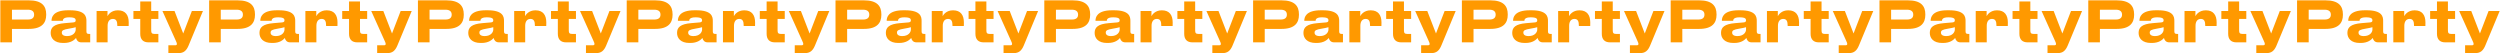 <svg width="5668" height="121" viewBox="0 0 5668 121" fill="none" xmlns="http://www.w3.org/2000/svg">
<path d="M65.288 65.536H27.144V96H0.776V0.768H65.288C95.368 0.768 104.712 13.952 104.712 32.384V33.792C104.712 51.84 95.112 65.536 65.288 65.536ZM27.144 22.016V44.288H63.368C72.968 44.288 77.32 40.192 77.32 33.408V32.896C77.32 26.24 72.968 22.016 63.368 22.016H27.144ZM152.029 81.792C166.621 81.792 171.613 72.576 171.613 67.2V61.696C169.437 62.464 163.037 63.872 155.997 65.024C143.965 67.072 140.125 68.864 140.125 73.728V73.984C140.125 78.336 143.325 81.792 152.029 81.792ZM172.381 86.144C169.181 89.856 161.629 97.408 144.989 97.408H142.941C123.101 97.408 114.909 86.528 114.909 74.88V74.368C114.909 61.952 122.589 54.528 146.781 52.48L166.237 50.816C170.077 50.432 171.613 49.024 171.613 46.208C171.613 42.88 170.589 39.296 156.765 39.296C143.709 39.296 142.557 44.288 142.429 47.104H116.829V46.848C116.829 39.808 119.645 23.296 154.589 23.296H158.557C193.757 23.296 195.933 37.76 195.933 47.232V70.656C195.933 75.136 196.957 76.928 201.821 76.928H204.509V96H184.285C176.733 96 173.533 90.88 172.381 86.144ZM243.959 96H218.999V24.96H243.703V36.608C245.495 33.152 252.279 23.424 266.871 23.424H267.639C284.407 23.424 291.831 34.304 291.831 50.944C291.831 54.016 291.831 55.936 291.703 59.008H265.975V57.984C265.975 48.384 263.671 42.88 255.863 42.88C248.055 42.88 243.959 49.152 243.959 58.24V96ZM359.065 76.928V96H336.409C324.889 96 317.977 89.6 317.977 76.8V42.88H302.489V24.96H317.977V3.328H342.809V24.96H359.065V42.88H342.809V68.992C342.809 74.496 344.217 76.928 350.233 76.928H359.065ZM381.744 120.448V102.656H397.36C399.792 102.656 401.072 101.632 401.072 99.712V99.584C401.072 98.048 400.56 96.64 398.768 92.672L368.304 24.96H395.696L415.408 75.904L434.992 24.96H460.08L427.568 103.168C422.704 114.816 416.432 120.448 404.656 120.448H381.744ZM538.663 65.536H500.519V96H474.151V0.768H538.663C568.743 0.768 578.087 13.952 578.087 32.384V33.792C578.087 51.84 568.487 65.536 538.663 65.536ZM500.519 22.016V44.288H536.743C546.343 44.288 550.695 40.192 550.695 33.408V32.896C550.695 26.24 546.343 22.016 536.743 22.016H500.519ZM625.404 81.792C639.996 81.792 644.988 72.576 644.988 67.2V61.696C642.812 62.464 636.412 63.872 629.372 65.024C617.34 67.072 613.5 68.864 613.5 73.728V73.984C613.5 78.336 616.7 81.792 625.404 81.792ZM645.756 86.144C642.556 89.856 635.004 97.408 618.364 97.408H616.316C596.476 97.408 588.284 86.528 588.284 74.88V74.368C588.284 61.952 595.964 54.528 620.156 52.48L639.612 50.816C643.452 50.432 644.988 49.024 644.988 46.208C644.988 42.88 643.964 39.296 630.14 39.296C617.084 39.296 615.932 44.288 615.804 47.104H590.204V46.848C590.204 39.808 593.02 23.296 627.964 23.296H631.932C667.132 23.296 669.308 37.76 669.308 47.232V70.656C669.308 75.136 670.332 76.928 675.196 76.928H677.884V96H657.66C650.108 96 646.908 90.88 645.756 86.144ZM717.334 96H692.374V24.96H717.078V36.608C718.87 33.152 725.654 23.424 740.246 23.424H741.014C757.782 23.424 765.206 34.304 765.206 50.944C765.206 54.016 765.206 55.936 765.078 59.008H739.35V57.984C739.35 48.384 737.046 42.88 729.238 42.88C721.43 42.88 717.334 49.152 717.334 58.24V96ZM832.44 76.928V96H809.784C798.264 96 791.352 89.6 791.352 76.8V42.88H775.864V24.96H791.352V3.328H816.184V24.96H832.44V42.88H816.184V68.992C816.184 74.496 817.592 76.928 823.608 76.928H832.44ZM855.119 120.448V102.656H870.735C873.167 102.656 874.447 101.632 874.447 99.712V99.584C874.447 98.048 873.935 96.64 872.143 92.672L841.679 24.96H869.071L888.783 75.904L908.367 24.96H933.455L900.943 103.168C896.079 114.816 889.807 120.448 878.031 120.448H855.119ZM1012.04 65.536H973.894V96H947.526V0.768H1012.04C1042.12 0.768 1051.46 13.952 1051.46 32.384V33.792C1051.46 51.84 1041.86 65.536 1012.04 65.536ZM973.894 22.016V44.288H1010.12C1019.72 44.288 1024.07 40.192 1024.07 33.408V32.896C1024.07 26.24 1019.72 22.016 1010.12 22.016H973.894ZM1098.78 81.792C1113.37 81.792 1118.36 72.576 1118.36 67.2V61.696C1116.19 62.464 1109.79 63.872 1102.75 65.024C1090.72 67.072 1086.88 68.864 1086.88 73.728V73.984C1086.88 78.336 1090.08 81.792 1098.78 81.792ZM1119.13 86.144C1115.93 89.856 1108.38 97.408 1091.74 97.408H1089.69C1069.85 97.408 1061.66 86.528 1061.66 74.88V74.368C1061.66 61.952 1069.34 54.528 1093.53 52.48L1112.99 50.816C1116.83 50.432 1118.36 49.024 1118.36 46.208C1118.36 42.88 1117.34 39.296 1103.52 39.296C1090.46 39.296 1089.31 44.288 1089.18 47.104H1063.58V46.848C1063.58 39.808 1066.4 23.296 1101.34 23.296H1105.31C1140.51 23.296 1142.68 37.76 1142.68 47.232V70.656C1142.68 75.136 1143.71 76.928 1148.57 76.928H1151.26V96H1131.04C1123.48 96 1120.28 90.88 1119.13 86.144ZM1190.71 96H1165.75V24.96H1190.45V36.608C1192.25 33.152 1199.03 23.424 1213.62 23.424H1214.39C1231.16 23.424 1238.58 34.304 1238.58 50.944C1238.58 54.016 1238.58 55.936 1238.45 59.008H1212.73V57.984C1212.73 48.384 1210.42 42.88 1202.61 42.88C1194.81 42.88 1190.71 49.152 1190.71 58.24V96ZM1305.82 76.928V96H1283.16C1271.64 96 1264.73 89.6 1264.73 76.8V42.88H1249.24V24.96H1264.73V3.328H1289.56V24.96H1305.82V42.88H1289.56V68.992C1289.56 74.496 1290.97 76.928 1296.98 76.928H1305.82ZM1328.49 120.448V102.656H1344.11C1346.54 102.656 1347.82 101.632 1347.82 99.712V99.584C1347.82 98.048 1347.31 96.64 1345.52 92.672L1315.05 24.96H1342.45L1362.16 75.904L1381.74 24.96H1406.83L1374.32 103.168C1369.45 114.816 1363.18 120.448 1351.41 120.448H1328.49ZM1485.41 65.536H1447.27V96H1420.9V0.768H1485.41C1515.49 0.768 1524.84 13.952 1524.84 32.384V33.792C1524.84 51.84 1515.24 65.536 1485.41 65.536ZM1447.27 22.016V44.288H1483.49C1493.09 44.288 1497.45 40.192 1497.45 33.408V32.896C1497.45 26.24 1493.09 22.016 1483.49 22.016H1447.27ZM1572.15 81.792C1586.75 81.792 1591.74 72.576 1591.74 67.2V61.696C1589.56 62.464 1583.16 63.872 1576.12 65.024C1564.09 67.072 1560.25 68.864 1560.25 73.728V73.984C1560.25 78.336 1563.45 81.792 1572.15 81.792ZM1592.51 86.144C1589.31 89.856 1581.75 97.408 1565.11 97.408H1563.07C1543.23 97.408 1535.03 86.528 1535.03 74.88V74.368C1535.03 61.952 1542.71 54.528 1566.91 52.48L1586.36 50.816C1590.2 50.432 1591.74 49.024 1591.74 46.208C1591.74 42.88 1590.71 39.296 1576.89 39.296C1563.83 39.296 1562.68 44.288 1562.55 47.104H1536.95V46.848C1536.95 39.808 1539.77 23.296 1574.71 23.296H1578.68C1613.88 23.296 1616.06 37.76 1616.06 47.232V70.656C1616.06 75.136 1617.08 76.928 1621.95 76.928H1624.63V96H1604.41C1596.86 96 1593.66 90.88 1592.51 86.144ZM1664.08 96H1639.12V24.96H1663.83V36.608C1665.62 33.152 1672.4 23.424 1687 23.424H1687.76C1704.53 23.424 1711.96 34.304 1711.96 50.944C1711.96 54.016 1711.96 55.936 1711.83 59.008H1686.1V57.984C1686.1 48.384 1683.8 42.88 1675.99 42.88C1668.18 42.88 1664.08 49.152 1664.08 58.24V96ZM1779.19 76.928V96H1756.53C1745.01 96 1738.1 89.6 1738.1 76.8V42.88H1722.61V24.96H1738.1V3.328H1762.93V24.96H1779.19V42.88H1762.93V68.992C1762.93 74.496 1764.34 76.928 1770.36 76.928H1779.19ZM1801.87 120.448V102.656H1817.49C1819.92 102.656 1821.2 101.632 1821.2 99.712V99.584C1821.2 98.048 1820.69 96.64 1818.89 92.672L1788.43 24.96H1815.82L1835.53 75.904L1855.12 24.96H1880.21L1847.69 103.168C1842.83 114.816 1836.56 120.448 1824.78 120.448H1801.87ZM1958.79 65.536H1920.64V96H1894.28V0.768H1958.79C1988.87 0.768 1998.21 13.952 1998.21 32.384V33.792C1998.21 51.84 1988.61 65.536 1958.79 65.536ZM1920.64 22.016V44.288H1956.87C1966.47 44.288 1970.82 40.192 1970.82 33.408V32.896C1970.82 26.24 1966.47 22.016 1956.87 22.016H1920.64ZM2045.53 81.792C2060.12 81.792 2065.11 72.576 2065.11 67.2V61.696C2062.94 62.464 2056.54 63.872 2049.5 65.024C2037.47 67.072 2033.62 68.864 2033.62 73.728V73.984C2033.62 78.336 2036.83 81.792 2045.53 81.792ZM2065.88 86.144C2062.68 89.856 2055.13 97.408 2038.49 97.408H2036.44C2016.6 97.408 2008.41 86.528 2008.41 74.88V74.368C2008.41 61.952 2016.09 54.528 2040.28 52.48L2059.74 50.816C2063.58 50.432 2065.11 49.024 2065.11 46.208C2065.11 42.88 2064.09 39.296 2050.27 39.296C2037.21 39.296 2036.06 44.288 2035.93 47.104H2010.33V46.848C2010.33 39.808 2013.15 23.296 2048.09 23.296H2052.06C2087.26 23.296 2089.43 37.76 2089.43 47.232V70.656C2089.43 75.136 2090.46 76.928 2095.32 76.928H2098.01V96H2077.79C2070.23 96 2067.03 90.88 2065.88 86.144ZM2137.46 96H2112.5V24.96H2137.2V36.608C2139 33.152 2145.78 23.424 2160.37 23.424H2161.14C2177.91 23.424 2185.33 34.304 2185.33 50.944C2185.33 54.016 2185.33 55.936 2185.2 59.008H2159.48V57.984C2159.48 48.384 2157.17 42.88 2149.36 42.88C2141.56 42.88 2137.46 49.152 2137.46 58.24V96ZM2252.57 76.928V96H2229.91C2218.39 96 2211.48 89.6 2211.48 76.8V42.88H2195.99V24.96H2211.48V3.328H2236.31V24.96H2252.57V42.88H2236.31V68.992C2236.31 74.496 2237.72 76.928 2243.73 76.928H2252.57ZM2275.24 120.448V102.656H2290.86C2293.29 102.656 2294.57 101.632 2294.57 99.712V99.584C2294.57 98.048 2294.06 96.64 2292.27 92.672L2261.8 24.96H2289.2L2308.91 75.904L2328.49 24.96H2353.58L2321.07 103.168C2316.2 114.816 2309.93 120.448 2298.16 120.448H2275.24ZM2432.16 65.536H2394.02V96H2367.65V0.768H2432.16C2462.24 0.768 2471.59 13.952 2471.59 32.384V33.792C2471.59 51.84 2461.99 65.536 2432.16 65.536ZM2394.02 22.016V44.288H2430.24C2439.84 44.288 2444.2 40.192 2444.2 33.408V32.896C2444.2 26.24 2439.84 22.016 2430.24 22.016H2394.02ZM2518.9 81.792C2533.5 81.792 2538.49 72.576 2538.49 67.2V61.696C2536.31 62.464 2529.91 63.872 2522.87 65.024C2510.84 67.072 2507 68.864 2507 73.728V73.984C2507 78.336 2510.2 81.792 2518.9 81.792ZM2539.26 86.144C2536.06 89.856 2528.5 97.408 2511.86 97.408H2509.82C2489.98 97.408 2481.78 86.528 2481.78 74.88V74.368C2481.78 61.952 2489.46 54.528 2513.66 52.48L2533.11 50.816C2536.95 50.432 2538.49 49.024 2538.49 46.208C2538.49 42.88 2537.46 39.296 2523.64 39.296C2510.58 39.296 2509.43 44.288 2509.3 47.104H2483.7V46.848C2483.7 39.808 2486.52 23.296 2521.46 23.296H2525.43C2560.63 23.296 2562.81 37.76 2562.81 47.232V70.656C2562.81 75.136 2563.83 76.928 2568.7 76.928H2571.38V96H2551.16C2543.61 96 2540.41 90.88 2539.26 86.144ZM2610.83 96H2585.87V24.96H2610.58V36.608C2612.37 33.152 2619.15 23.424 2633.75 23.424H2634.51C2651.28 23.424 2658.71 34.304 2658.71 50.944C2658.71 54.016 2658.71 55.936 2658.58 59.008H2632.85V57.984C2632.85 48.384 2630.55 42.88 2622.74 42.88C2614.93 42.88 2610.83 49.152 2610.83 58.24V96ZM2725.94 76.928V96H2703.28C2691.76 96 2684.85 89.6 2684.85 76.8V42.88H2669.36V24.96H2684.85V3.328H2709.68V24.96H2725.94V42.88H2709.68V68.992C2709.68 74.496 2711.09 76.928 2717.11 76.928H2725.94ZM2748.62 120.448V102.656H2764.24C2766.67 102.656 2767.95 101.632 2767.95 99.712V99.584C2767.95 98.048 2767.44 96.64 2765.64 92.672L2735.18 24.96H2762.57L2782.28 75.904L2801.87 24.96H2826.96L2794.44 103.168C2789.58 114.816 2783.31 120.448 2771.53 120.448H2748.62ZM2905.54 65.536H2867.39V96H2841.03V0.768H2905.54C2935.62 0.768 2944.96 13.952 2944.96 32.384V33.792C2944.96 51.84 2935.36 65.536 2905.54 65.536ZM2867.39 22.016V44.288H2903.62C2913.22 44.288 2917.57 40.192 2917.57 33.408V32.896C2917.57 26.24 2913.22 22.016 2903.62 22.016H2867.39ZM2992.28 81.792C3006.87 81.792 3011.86 72.576 3011.86 67.2V61.696C3009.69 62.464 3003.29 63.872 2996.25 65.024C2984.22 67.072 2980.38 68.864 2980.38 73.728V73.984C2980.38 78.336 2983.58 81.792 2992.28 81.792ZM3012.63 86.144C3009.43 89.856 3001.88 97.408 2985.24 97.408H2983.19C2963.35 97.408 2955.16 86.528 2955.16 74.88V74.368C2955.16 61.952 2962.84 54.528 2987.03 52.48L3006.49 50.816C3010.33 50.432 3011.86 49.024 3011.86 46.208C3011.86 42.88 3010.84 39.296 2997.02 39.296C2983.96 39.296 2982.81 44.288 2982.68 47.104H2957.08V46.848C2957.08 39.808 2959.9 23.296 2994.84 23.296H2998.81C3034.01 23.296 3036.18 37.76 3036.18 47.232V70.656C3036.18 75.136 3037.21 76.928 3042.07 76.928H3044.76V96H3024.54C3016.98 96 3013.78 90.88 3012.63 86.144ZM3084.21 96H3059.25V24.96H3083.95V36.608C3085.75 33.152 3092.53 23.424 3107.12 23.424H3107.89C3124.66 23.424 3132.08 34.304 3132.08 50.944C3132.08 54.016 3132.08 55.936 3131.95 59.008H3106.23V57.984C3106.23 48.384 3103.92 42.88 3096.11 42.88C3088.31 42.88 3084.21 49.152 3084.21 58.24V96ZM3199.32 76.928V96H3176.66C3165.14 96 3158.23 89.6 3158.23 76.8V42.88H3142.74V24.96H3158.23V3.328H3183.06V24.96H3199.32V42.88H3183.06V68.992C3183.06 74.496 3184.47 76.928 3190.48 76.928H3199.32ZM3221.99 120.448V102.656H3237.61C3240.04 102.656 3241.32 101.632 3241.32 99.712V99.584C3241.32 98.048 3240.81 96.64 3239.02 92.672L3208.55 24.96H3235.95L3255.66 75.904L3275.24 24.96H3300.33L3267.82 103.168C3262.95 114.816 3256.68 120.448 3244.91 120.448H3221.99ZM3378.91 65.536H3340.77V96H3314.4V0.768H3378.91C3408.99 0.768 3418.34 13.952 3418.34 32.384V33.792C3418.34 51.84 3408.74 65.536 3378.91 65.536ZM3340.77 22.016V44.288H3376.99C3386.59 44.288 3390.95 40.192 3390.95 33.408V32.896C3390.95 26.24 3386.59 22.016 3376.99 22.016H3340.77ZM3465.65 81.792C3480.25 81.792 3485.24 72.576 3485.24 67.2V61.696C3483.06 62.464 3476.66 63.872 3469.62 65.024C3457.59 67.072 3453.75 68.864 3453.75 73.728V73.984C3453.75 78.336 3456.95 81.792 3465.65 81.792ZM3486.01 86.144C3482.81 89.856 3475.25 97.408 3458.61 97.408H3456.57C3436.73 97.408 3428.53 86.528 3428.53 74.88V74.368C3428.53 61.952 3436.21 54.528 3460.41 52.48L3479.86 50.816C3483.7 50.432 3485.24 49.024 3485.24 46.208C3485.24 42.88 3484.21 39.296 3470.39 39.296C3457.33 39.296 3456.18 44.288 3456.05 47.104H3430.45V46.848C3430.45 39.808 3433.27 23.296 3468.21 23.296H3472.18C3507.38 23.296 3509.56 37.76 3509.56 47.232V70.656C3509.56 75.136 3510.58 76.928 3515.45 76.928H3518.13V96H3497.91C3490.36 96 3487.16 90.88 3486.01 86.144ZM3557.58 96H3532.62V24.96H3557.33V36.608C3559.12 33.152 3565.9 23.424 3580.5 23.424H3581.26C3598.03 23.424 3605.46 34.304 3605.46 50.944C3605.46 54.016 3605.46 55.936 3605.33 59.008H3579.6V57.984C3579.6 48.384 3577.3 42.88 3569.49 42.88C3561.68 42.88 3557.58 49.152 3557.58 58.24V96ZM3672.69 76.928V96H3650.03C3638.51 96 3631.6 89.6 3631.6 76.8V42.88H3616.11V24.96H3631.6V3.328H3656.43V24.96H3672.69V42.88H3656.43V68.992C3656.43 74.496 3657.84 76.928 3663.86 76.928H3672.69ZM3695.37 120.448V102.656H3710.99C3713.42 102.656 3714.7 101.632 3714.7 99.712V99.584C3714.7 98.048 3714.19 96.64 3712.39 92.672L3681.93 24.96H3709.32L3729.03 75.904L3748.62 24.96H3773.71L3741.19 103.168C3736.33 114.816 3730.06 120.448 3718.28 120.448H3695.37ZM3852.29 65.536H3814.14V96H3787.78V0.768H3852.29C3882.37 0.768 3891.71 13.952 3891.71 32.384V33.792C3891.71 51.84 3882.11 65.536 3852.29 65.536ZM3814.14 22.016V44.288H3850.37C3859.97 44.288 3864.32 40.192 3864.32 33.408V32.896C3864.32 26.24 3859.97 22.016 3850.37 22.016H3814.14ZM3939.03 81.792C3953.62 81.792 3958.61 72.576 3958.61 67.2V61.696C3956.44 62.464 3950.04 63.872 3943 65.024C3930.97 67.072 3927.12 68.864 3927.12 73.728V73.984C3927.12 78.336 3930.33 81.792 3939.03 81.792ZM3959.38 86.144C3956.18 89.856 3948.63 97.408 3931.99 97.408H3929.94C3910.1 97.408 3901.91 86.528 3901.91 74.88V74.368C3901.91 61.952 3909.59 54.528 3933.78 52.48L3953.24 50.816C3957.08 50.432 3958.61 49.024 3958.61 46.208C3958.61 42.88 3957.59 39.296 3943.77 39.296C3930.71 39.296 3929.56 44.288 3929.43 47.104H3903.83V46.848C3903.83 39.808 3906.65 23.296 3941.59 23.296H3945.56C3980.76 23.296 3982.93 37.76 3982.93 47.232V70.656C3982.93 75.136 3983.96 76.928 3988.82 76.928H3991.51V96H3971.29C3963.73 96 3960.53 90.88 3959.38 86.144ZM4030.96 96H4006V24.96H4030.7V36.608C4032.5 33.152 4039.28 23.424 4053.87 23.424H4054.64C4071.41 23.424 4078.83 34.304 4078.83 50.944C4078.83 54.016 4078.83 55.936 4078.7 59.008H4052.98V57.984C4052.98 48.384 4050.67 42.88 4042.86 42.88C4035.06 42.88 4030.96 49.152 4030.96 58.24V96ZM4146.07 76.928V96H4123.41C4111.89 96 4104.98 89.6 4104.98 76.8V42.88H4089.49V24.96H4104.98V3.328H4129.81V24.96H4146.07V42.88H4129.81V68.992C4129.81 74.496 4131.22 76.928 4137.23 76.928H4146.07ZM4168.74 120.448V102.656H4184.36C4186.79 102.656 4188.07 101.632 4188.07 99.712V99.584C4188.07 98.048 4187.56 96.64 4185.77 92.672L4155.3 24.96H4182.7L4202.41 75.904L4221.99 24.96H4247.08L4214.57 103.168C4209.7 114.816 4203.43 120.448 4191.66 120.448H4168.74ZM4325.66 65.536H4287.52V96H4261.15V0.768H4325.66C4355.74 0.768 4365.09 13.952 4365.09 32.384V33.792C4365.09 51.84 4355.49 65.536 4325.66 65.536ZM4287.52 22.016V44.288H4323.74C4333.34 44.288 4337.7 40.192 4337.7 33.408V32.896C4337.7 26.24 4333.34 22.016 4323.74 22.016H4287.52ZM4412.4 81.792C4427 81.792 4431.99 72.576 4431.99 67.2V61.696C4429.81 62.464 4423.41 63.872 4416.37 65.024C4404.34 67.072 4400.5 68.864 4400.5 73.728V73.984C4400.5 78.336 4403.7 81.792 4412.4 81.792ZM4432.76 86.144C4429.56 89.856 4422 97.408 4405.36 97.408H4403.32C4383.48 97.408 4375.28 86.528 4375.28 74.88V74.368C4375.28 61.952 4382.96 54.528 4407.16 52.48L4426.61 50.816C4430.45 50.432 4431.99 49.024 4431.99 46.208C4431.99 42.88 4430.96 39.296 4417.14 39.296C4404.08 39.296 4402.93 44.288 4402.8 47.104H4377.2V46.848C4377.2 39.808 4380.02 23.296 4414.96 23.296H4418.93C4454.13 23.296 4456.31 37.76 4456.31 47.232V70.656C4456.31 75.136 4457.33 76.928 4462.2 76.928H4464.88V96H4444.66C4437.11 96 4433.91 90.88 4432.76 86.144ZM4504.33 96H4479.37V24.96H4504.08V36.608C4505.87 33.152 4512.65 23.424 4527.25 23.424H4528.01C4544.78 23.424 4552.21 34.304 4552.21 50.944C4552.21 54.016 4552.21 55.936 4552.08 59.008H4526.35V57.984C4526.35 48.384 4524.05 42.88 4516.24 42.88C4508.43 42.88 4504.33 49.152 4504.33 58.24V96ZM4619.44 76.928V96H4596.78C4585.26 96 4578.35 89.6 4578.35 76.8V42.88H4562.86V24.96H4578.35V3.328H4603.18V24.96H4619.44V42.88H4603.18V68.992C4603.18 74.496 4604.59 76.928 4610.61 76.928H4619.44ZM4642.12 120.448V102.656H4657.74C4660.17 102.656 4661.45 101.632 4661.45 99.712V99.584C4661.45 98.048 4660.94 96.64 4659.14 92.672L4628.68 24.96H4656.07L4675.78 75.904L4695.37 24.96H4720.46L4687.94 103.168C4683.08 114.816 4676.81 120.448 4665.03 120.448H4642.12ZM4799.04 65.536H4760.89V96H4734.53V0.768H4799.04C4829.12 0.768 4838.46 13.952 4838.46 32.384V33.792C4838.46 51.84 4828.86 65.536 4799.04 65.536ZM4760.89 22.016V44.288H4797.12C4806.72 44.288 4811.07 40.192 4811.07 33.408V32.896C4811.07 26.24 4806.72 22.016 4797.12 22.016H4760.89ZM4885.78 81.792C4900.37 81.792 4905.36 72.576 4905.36 67.2V61.696C4903.19 62.464 4896.79 63.872 4889.75 65.024C4877.72 67.072 4873.88 68.864 4873.88 73.728V73.984C4873.88 78.336 4877.08 81.792 4885.78 81.792ZM4906.13 86.144C4902.93 89.856 4895.38 97.408 4878.74 97.408H4876.69C4856.85 97.408 4848.66 86.528 4848.66 74.88V74.368C4848.66 61.952 4856.34 54.528 4880.53 52.48L4899.99 50.816C4903.83 50.432 4905.36 49.024 4905.36 46.208C4905.36 42.88 4904.34 39.296 4890.52 39.296C4877.46 39.296 4876.31 44.288 4876.18 47.104H4850.58V46.848C4850.58 39.808 4853.4 23.296 4888.34 23.296H4892.31C4927.51 23.296 4929.68 37.76 4929.68 47.232V70.656C4929.68 75.136 4930.71 76.928 4935.57 76.928H4938.26V96H4918.04C4910.48 96 4907.28 90.88 4906.13 86.144ZM4977.71 96H4952.75V24.96H4977.45V36.608C4979.25 33.152 4986.03 23.424 5000.62 23.424H5001.39C5018.16 23.424 5025.58 34.304 5025.58 50.944C5025.58 54.016 5025.58 55.936 5025.45 59.008H4999.73V57.984C4999.73 48.384 4997.42 42.88 4989.61 42.88C4981.81 42.88 4977.71 49.152 4977.71 58.24V96ZM5092.82 76.928V96H5070.16C5058.64 96 5051.73 89.6 5051.73 76.8V42.88H5036.24V24.96H5051.73V3.328H5076.56V24.96H5092.82V42.88H5076.56V68.992C5076.56 74.496 5077.97 76.928 5083.98 76.928H5092.82ZM5115.49 120.448V102.656H5131.11C5133.54 102.656 5134.82 101.632 5134.82 99.712V99.584C5134.82 98.048 5134.31 96.64 5132.52 92.672L5102.05 24.96H5129.45L5149.16 75.904L5168.74 24.96H5193.83L5161.32 103.168C5156.45 114.816 5150.18 120.448 5138.41 120.448H5115.49ZM5272.41 65.536H5234.27V96H5207.9V0.768H5272.41C5302.49 0.768 5311.84 13.952 5311.84 32.384V33.792C5311.84 51.84 5302.24 65.536 5272.41 65.536ZM5234.27 22.016V44.288H5270.49C5280.09 44.288 5284.45 40.192 5284.45 33.408V32.896C5284.45 26.24 5280.09 22.016 5270.49 22.016H5234.27ZM5359.15 81.792C5373.75 81.792 5378.74 72.576 5378.74 67.2V61.696C5376.56 62.464 5370.16 63.872 5363.12 65.024C5351.09 67.072 5347.25 68.864 5347.25 73.728V73.984C5347.25 78.336 5350.45 81.792 5359.15 81.792ZM5379.51 86.144C5376.31 89.856 5368.75 97.408 5352.11 97.408H5350.07C5330.23 97.408 5322.03 86.528 5322.03 74.88V74.368C5322.03 61.952 5329.71 54.528 5353.91 52.48L5373.36 50.816C5377.2 50.432 5378.74 49.024 5378.74 46.208C5378.74 42.88 5377.71 39.296 5363.89 39.296C5350.83 39.296 5349.68 44.288 5349.55 47.104H5323.95V46.848C5323.95 39.808 5326.77 23.296 5361.71 23.296H5365.68C5400.88 23.296 5403.06 37.76 5403.06 47.232V70.656C5403.06 75.136 5404.08 76.928 5408.95 76.928H5411.63V96H5391.41C5383.86 96 5380.66 90.88 5379.51 86.144ZM5451.08 96H5426.12V24.96H5450.83V36.608C5452.62 33.152 5459.4 23.424 5474 23.424H5474.76C5491.53 23.424 5498.96 34.304 5498.96 50.944C5498.96 54.016 5498.96 55.936 5498.83 59.008H5473.1V57.984C5473.1 48.384 5470.8 42.88 5462.99 42.88C5455.18 42.88 5451.08 49.152 5451.08 58.24V96ZM5566.19 76.928V96H5543.53C5532.01 96 5525.1 89.6 5525.1 76.8V42.88H5509.61V24.96H5525.1V3.328H5549.93V24.96H5566.19V42.88H5549.93V68.992C5549.93 74.496 5551.34 76.928 5557.36 76.928H5566.19ZM5588.87 120.448V102.656H5604.49C5606.92 102.656 5608.2 101.632 5608.2 99.712V99.584C5608.2 98.048 5607.69 96.64 5605.89 92.672L5575.43 24.96H5602.82L5622.53 75.904L5642.12 24.96H5667.21L5634.69 103.168C5629.83 114.816 5623.56 120.448 5611.78 120.448H5588.87Z" fill="#FF9900"/>
</svg>
